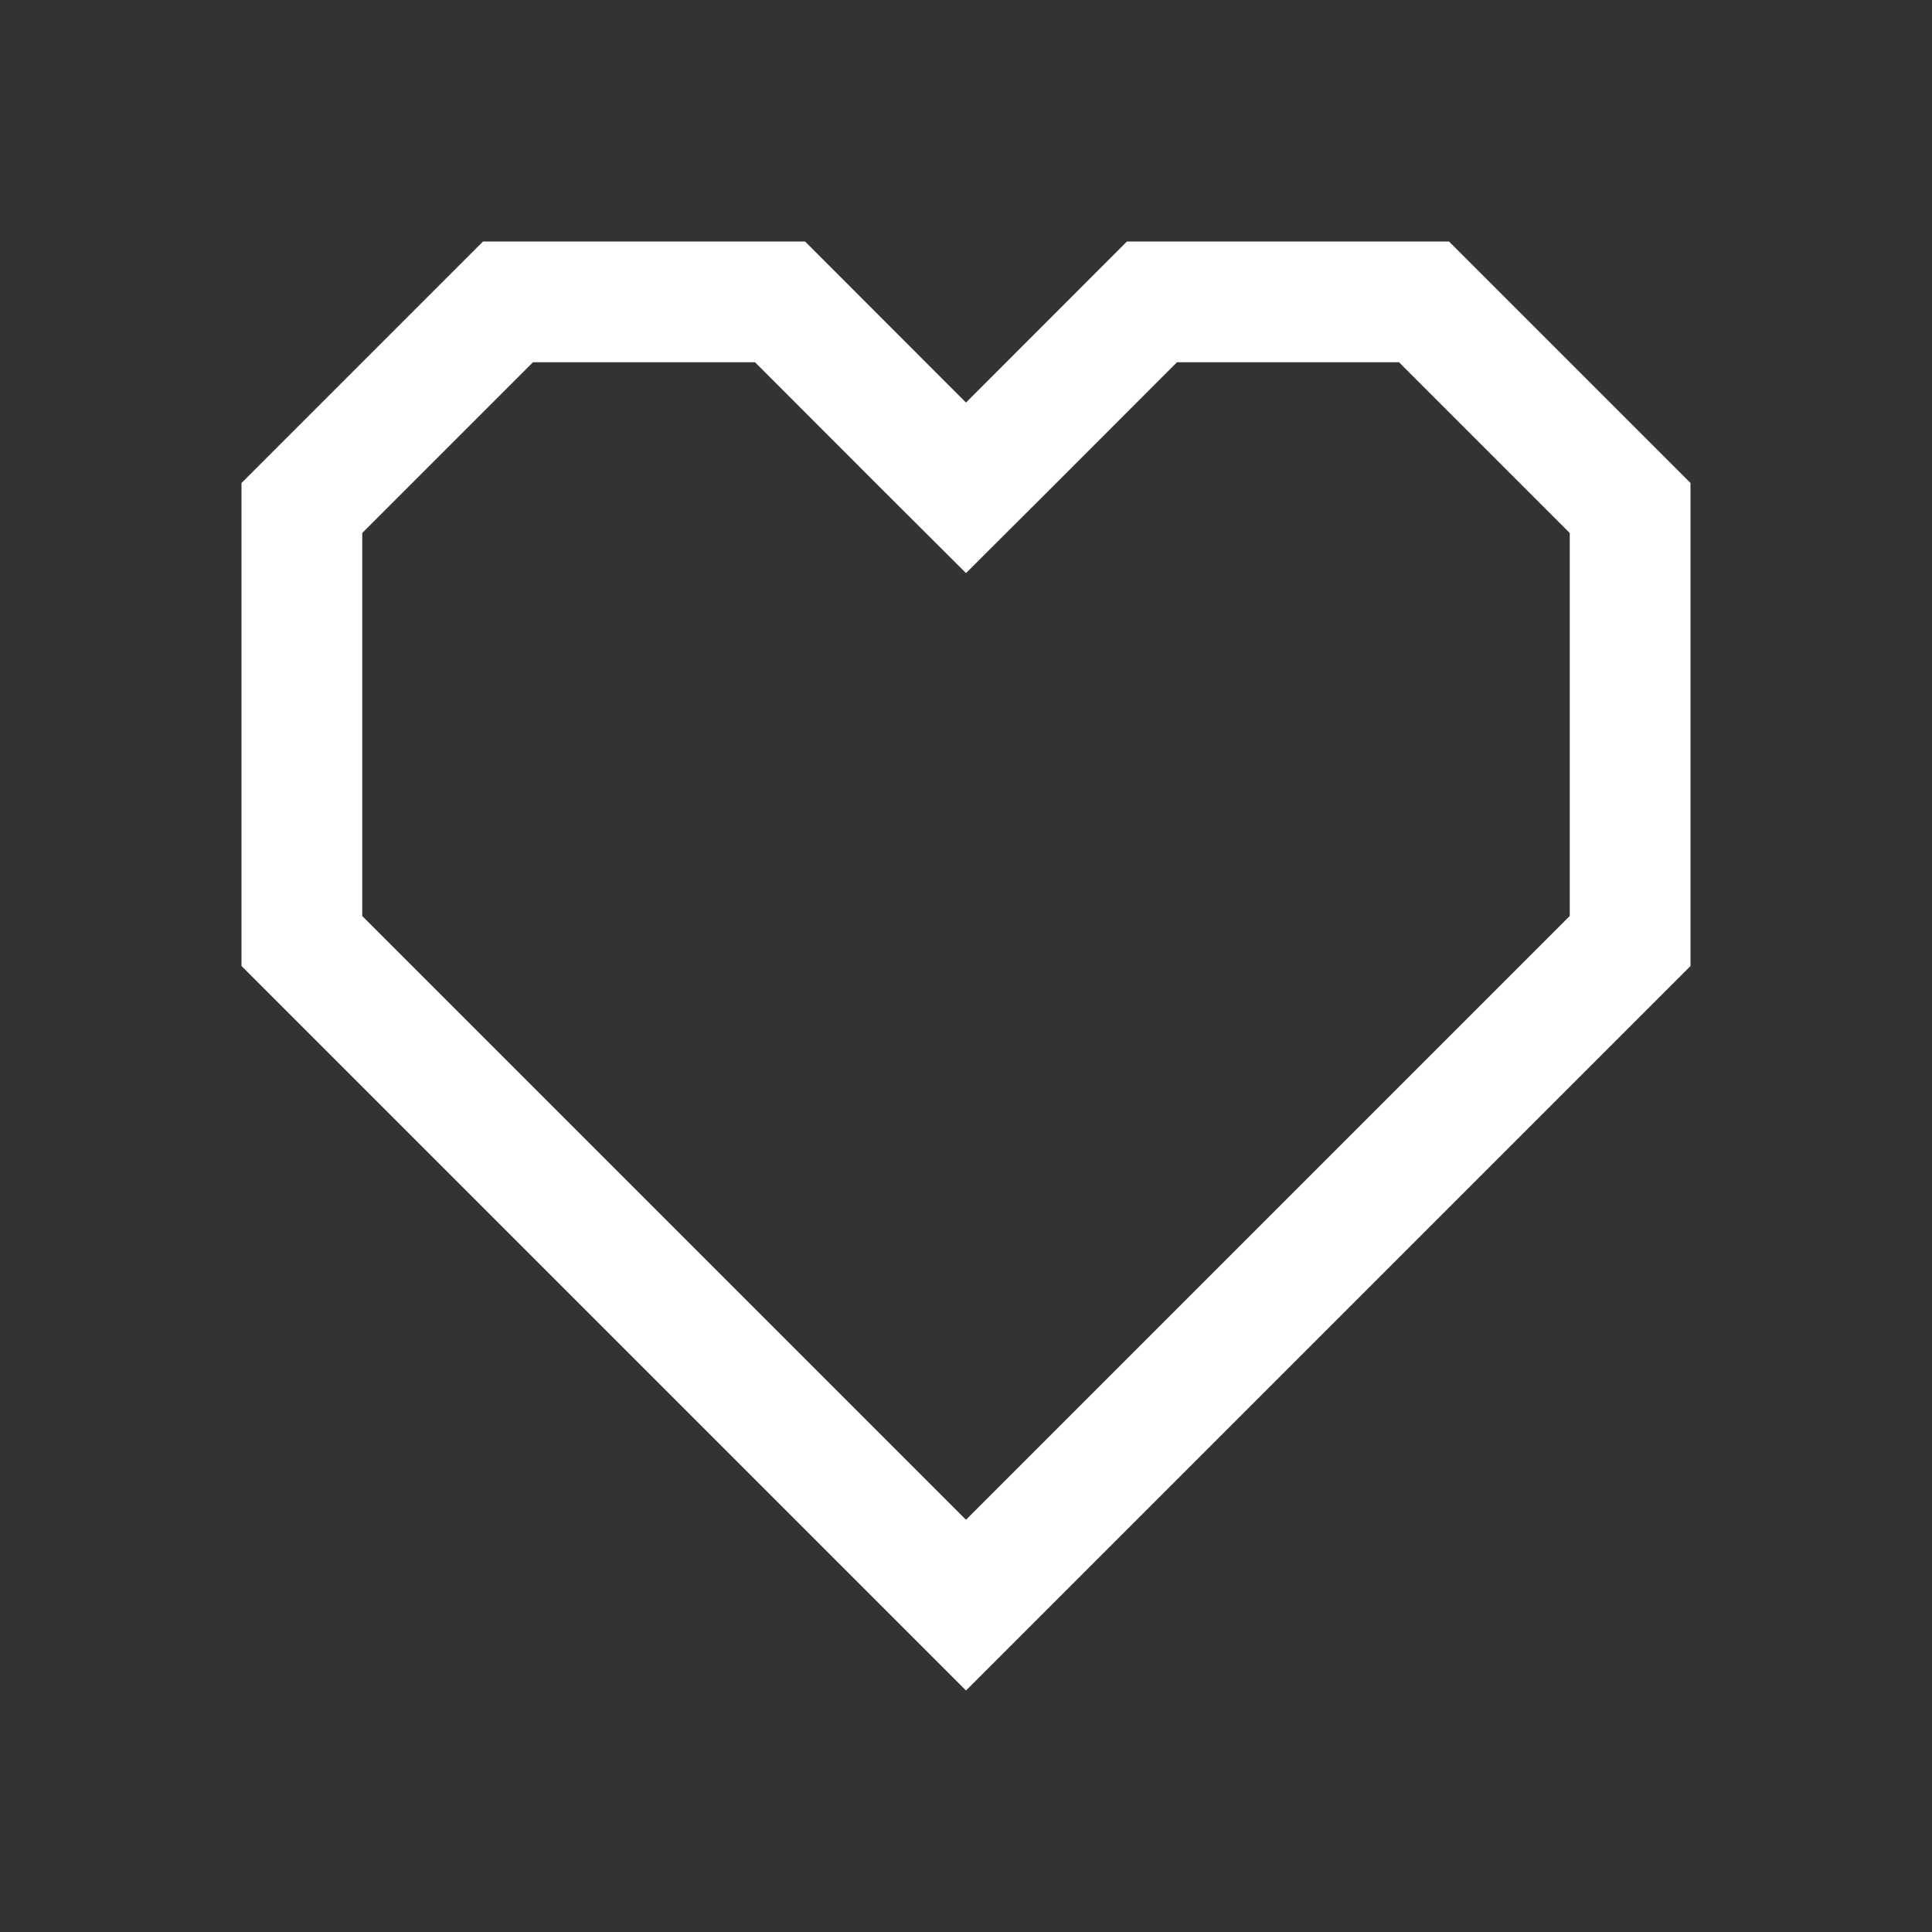 <svg width="16" height="16" viewBox="0 0 16 16" fill="none" xmlns="http://www.w3.org/2000/svg">
<rect x="0" y="0" width="16" height="16" fill="#333333" stroke="none"/>
<path d="M7.646 3.687L8 4.04L8.354 3.687L9.54 2.5H11.793L13.5 4.207V7.793L8 13.293L2.5 7.793V4.207L4.207 2.5H6.46L7.646 3.687Z" stroke="white"/>
</svg>
